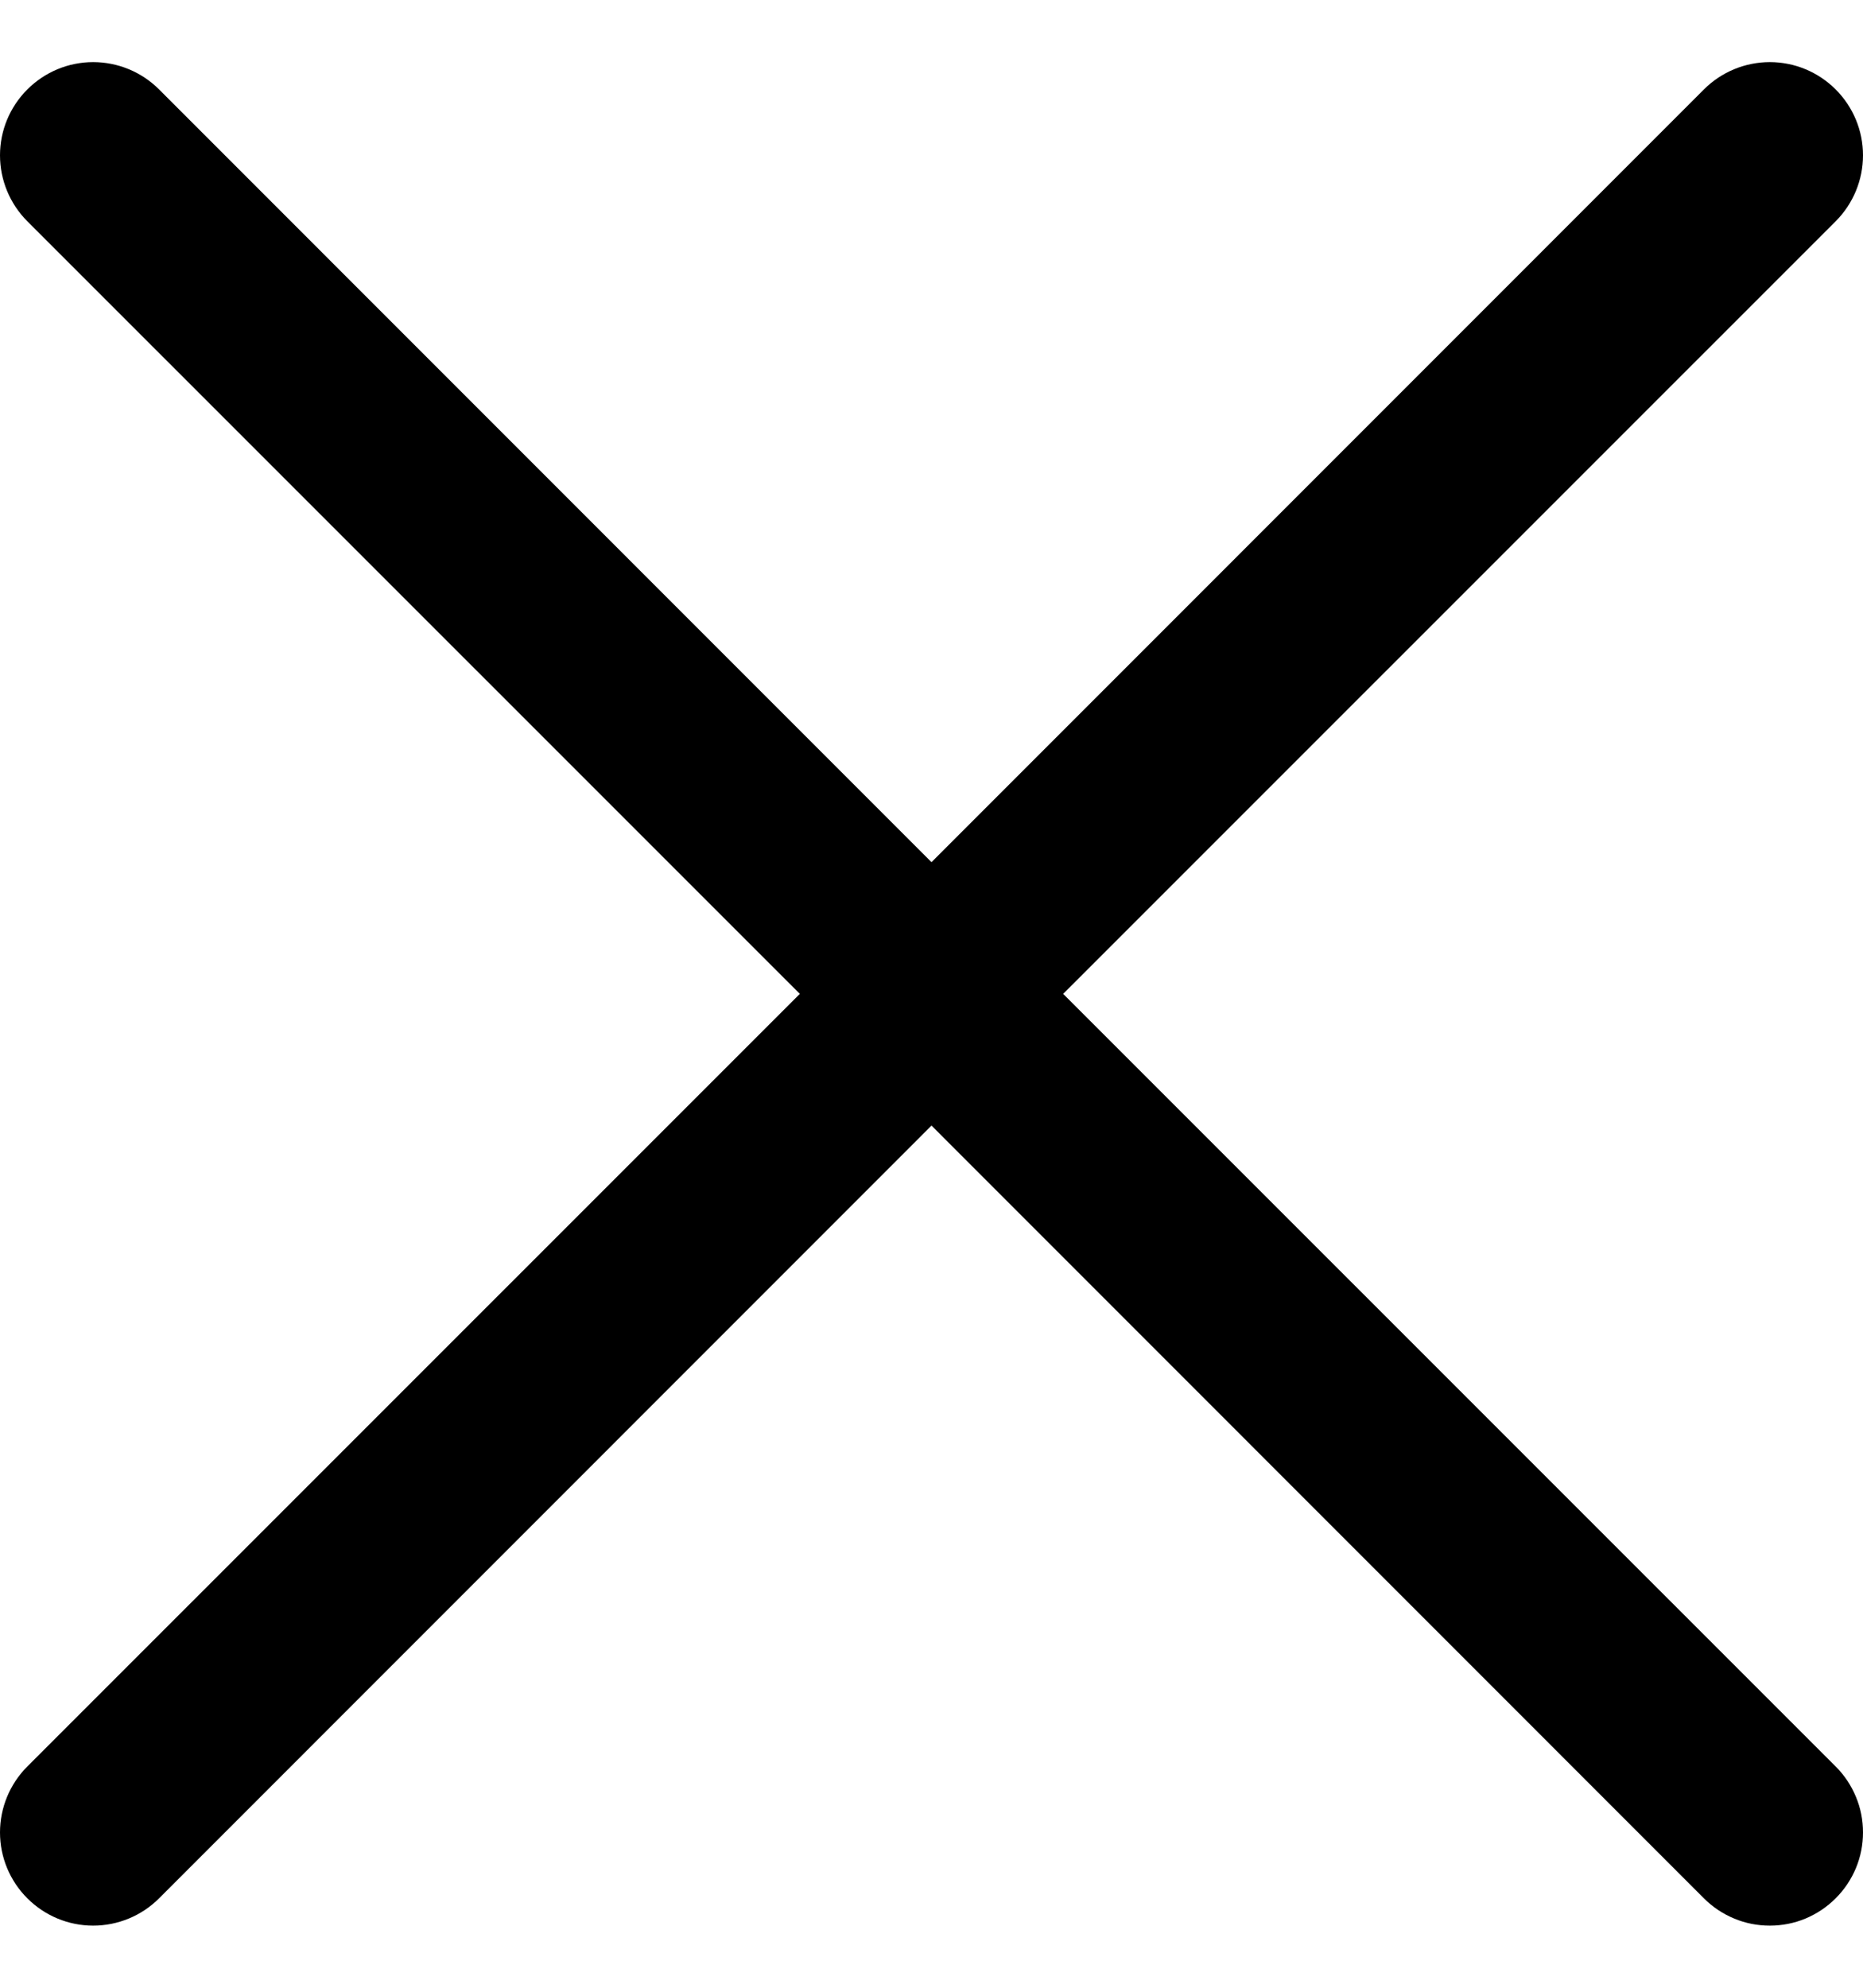 <svg width="15" height="16" viewBox="0 0 15 16" fill="none" xmlns="http://www.w3.org/2000/svg">
<path d="M14.78 14.219C14.85 14.289 14.905 14.371 14.943 14.463C14.981 14.553 15 14.651 15 14.75C15 14.848 14.981 14.946 14.943 15.037C14.905 15.128 14.85 15.21 14.78 15.28C14.71 15.35 14.628 15.405 14.537 15.443C14.446 15.481 14.348 15.5 14.25 15.5C14.151 15.5 14.053 15.481 13.963 15.443C13.871 15.405 13.789 15.35 13.719 15.28L7.5 9.06L1.281 15.28C1.14 15.421 0.949 15.5 0.75 15.5C0.551 15.5 0.361 15.421 0.22 15.28C0.079 15.139 3.923e-09 14.949 0 14.75C-3.923e-09 14.551 0.079 14.36 0.22 14.219L6.44 8L0.22 1.781C0.079 1.64 0 1.449 0 1.25C0 1.051 0.079 0.861 0.22 0.72C0.361 0.579 0.551 0.5 0.75 0.5C0.949 0.5 1.14 0.579 1.281 0.72L7.5 6.94L13.719 0.72C13.86 0.579 14.051 0.5 14.25 0.5C14.449 0.5 14.639 0.579 14.78 0.72C14.921 0.861 15 1.051 15 1.25C15 1.449 14.921 1.64 14.78 1.781L8.56 8L14.78 14.219Z" fill="black"/>
</svg>
